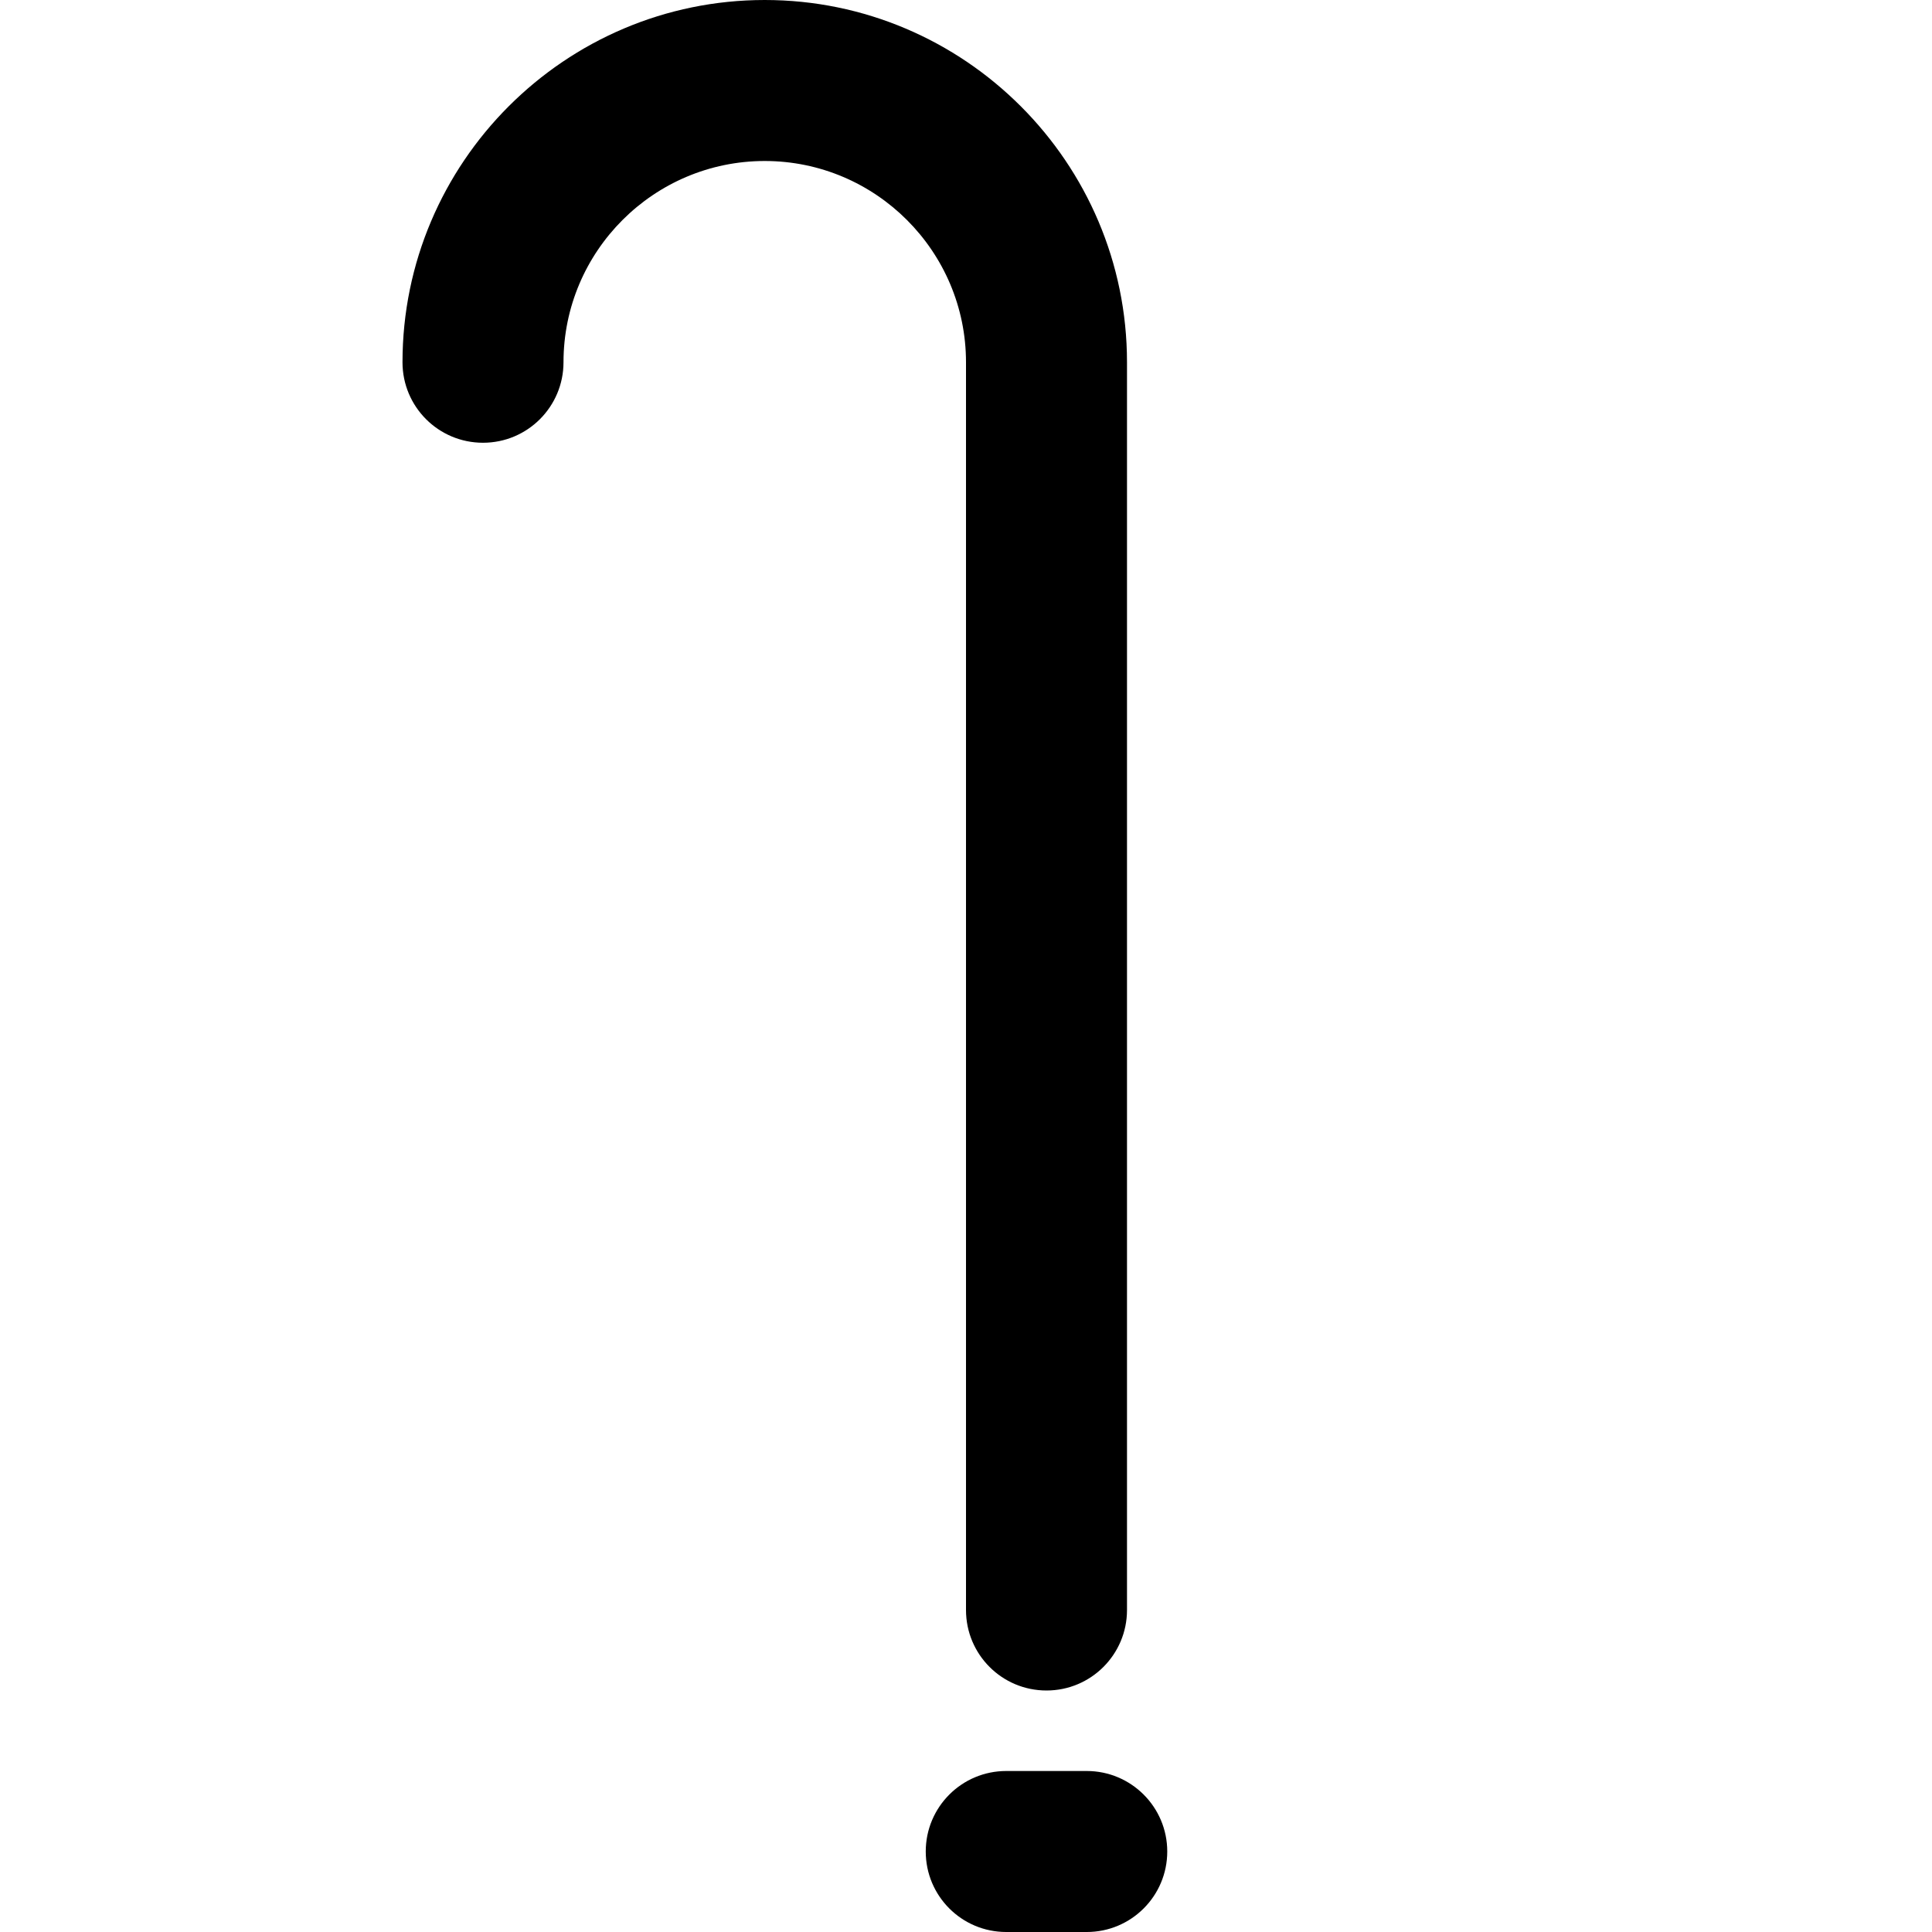 <?xml version="1.0" encoding="utf-8"?>
<!-- Generator: Adobe Illustrator 19.2.0, SVG Export Plug-In . SVG Version: 6.00 Build 0)  -->
<svg version="1.1" xmlns="http://www.w3.org/2000/svg" xmlns:xlink="http://www.w3.org/1999/xlink" x="0px" y="0px" width="24px"
	 height="24px" viewBox="0 0 24 24" enable-background="new 0 0 24 24" xml:space="preserve">
<g id="Filled_Icons">
	<g>
		<path d="M12,20c0,0.553,0.447,1,1,1c0.552,0,1-0.447,1-1V4.5C14,2.02,11.981,0,9.5,0S5,2.02,5,4.5c0,0.553,0.447,1,1,1
			c0.552,0,1-0.447,1-1C7,3.122,8.121,2,9.5,2C10.878,2,12,3.122,12,4.5V20z"/>
		<path d="M13.5,22h-1c-0.553,0-1,0.448-1,1c0,0.553,0.447,1,1,1h1c0.552,0,1-0.447,1-1C14.5,22.448,14.052,22,13.5,22z"/>
	</g>
</g>
<g id="invisible_shape">
	<rect fill="none" width="24" height="24"/>
</g>
</svg>
